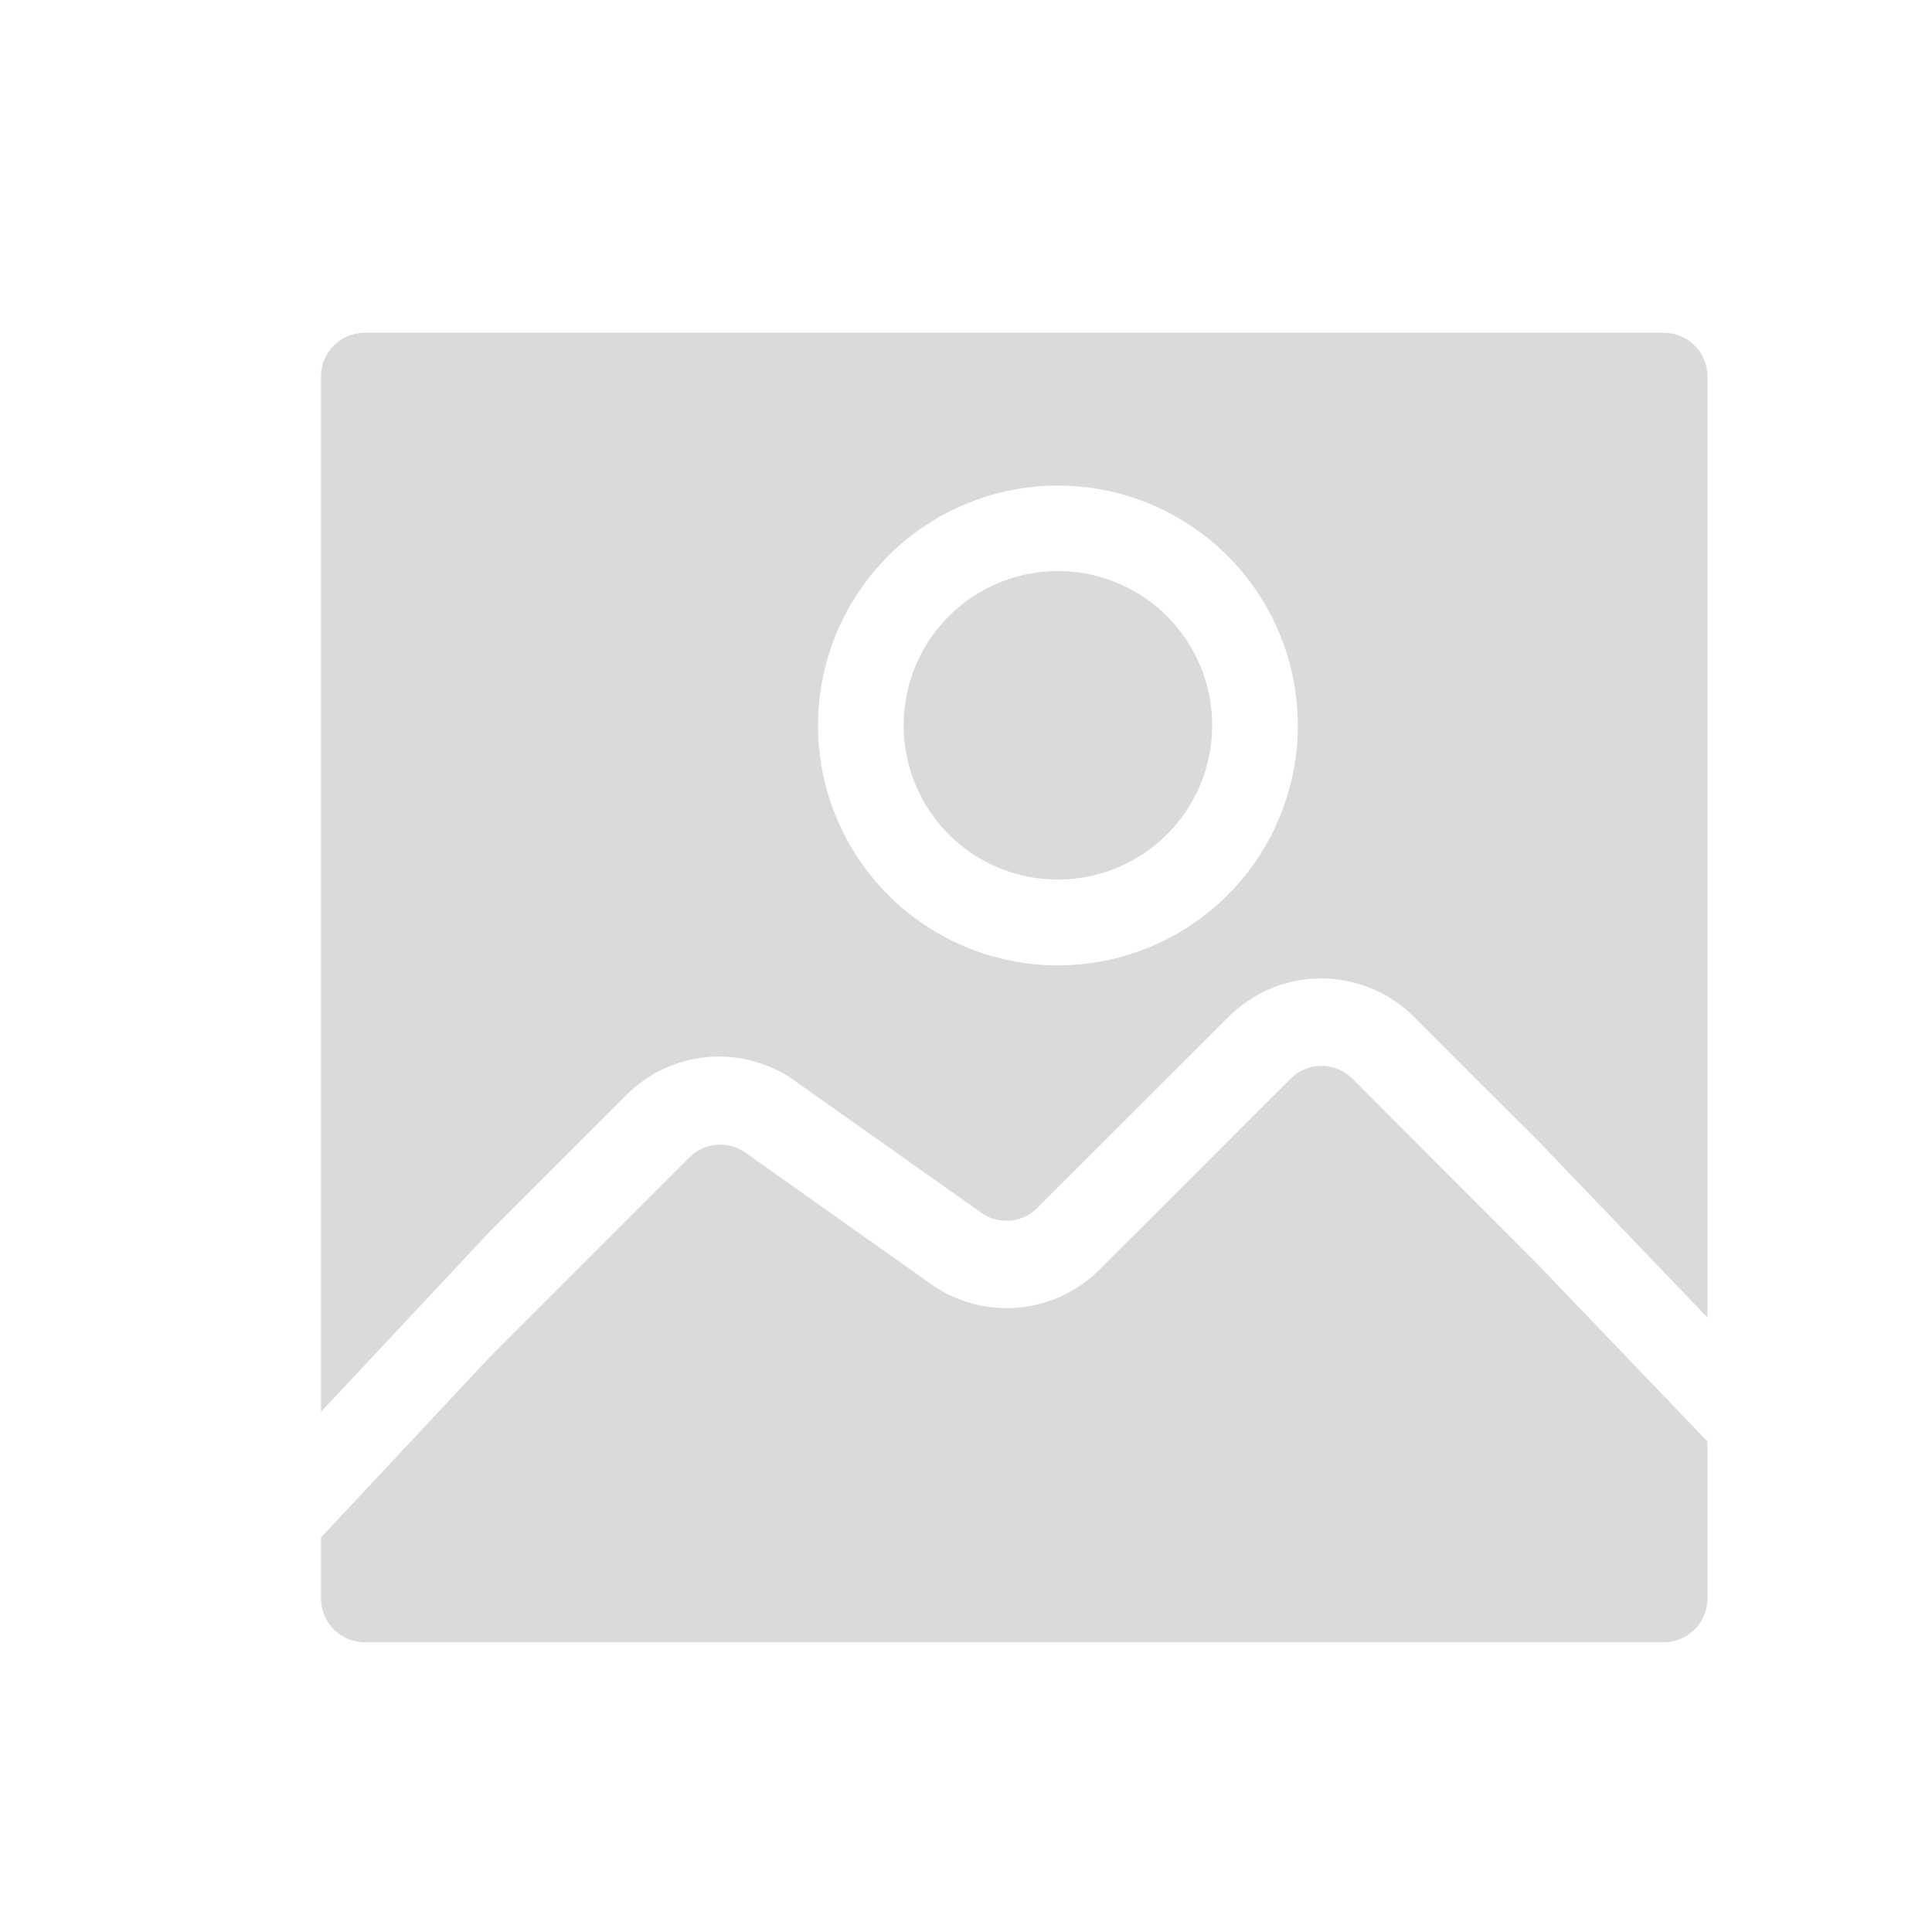 <svg id="Ebene_1" data-name="Ebene 1" xmlns="http://www.w3.org/2000/svg" viewBox="0 0 120 120"><defs><style>.cls-1{fill:#dadada;}</style></defs><path class="cls-1" d="M30.48,76.43l8.38-8.37a8.12,8.12,0,0,1,10.59-.87l11.49,8.13a2.7,2.7,0,0,0,3.49-.3L76.32,63.15a8.13,8.13,0,0,1,11.49,0l7.7,7.68,10.54,11V23.38a2.71,2.71,0,0,0-2.71-2.71H22.65a2.71,2.71,0,0,0-2.71,2.71V87.69ZM65.7,30.16A14.9,14.9,0,1,1,50.81,45.05,14.9,14.9,0,0,1,65.7,30.16Z"/><path class="cls-1" d="M84,67a2.7,2.7,0,0,0-3.83,0h0L68.28,78.87a8.14,8.14,0,0,1-10.49.86L46.31,71.6a2.72,2.72,0,0,0-3.5.3L30.48,84.23,19.94,95.49v3.75A2.71,2.71,0,0,0,22.65,102h80.69a2.71,2.71,0,0,0,2.71-2.71V89.53l-10.54-11Z"/><path class="cls-1" d="M65.7,54.63a9.58,9.58,0,1,0-9.57-9.58A9.57,9.57,0,0,0,65.7,54.63Z"/></svg>